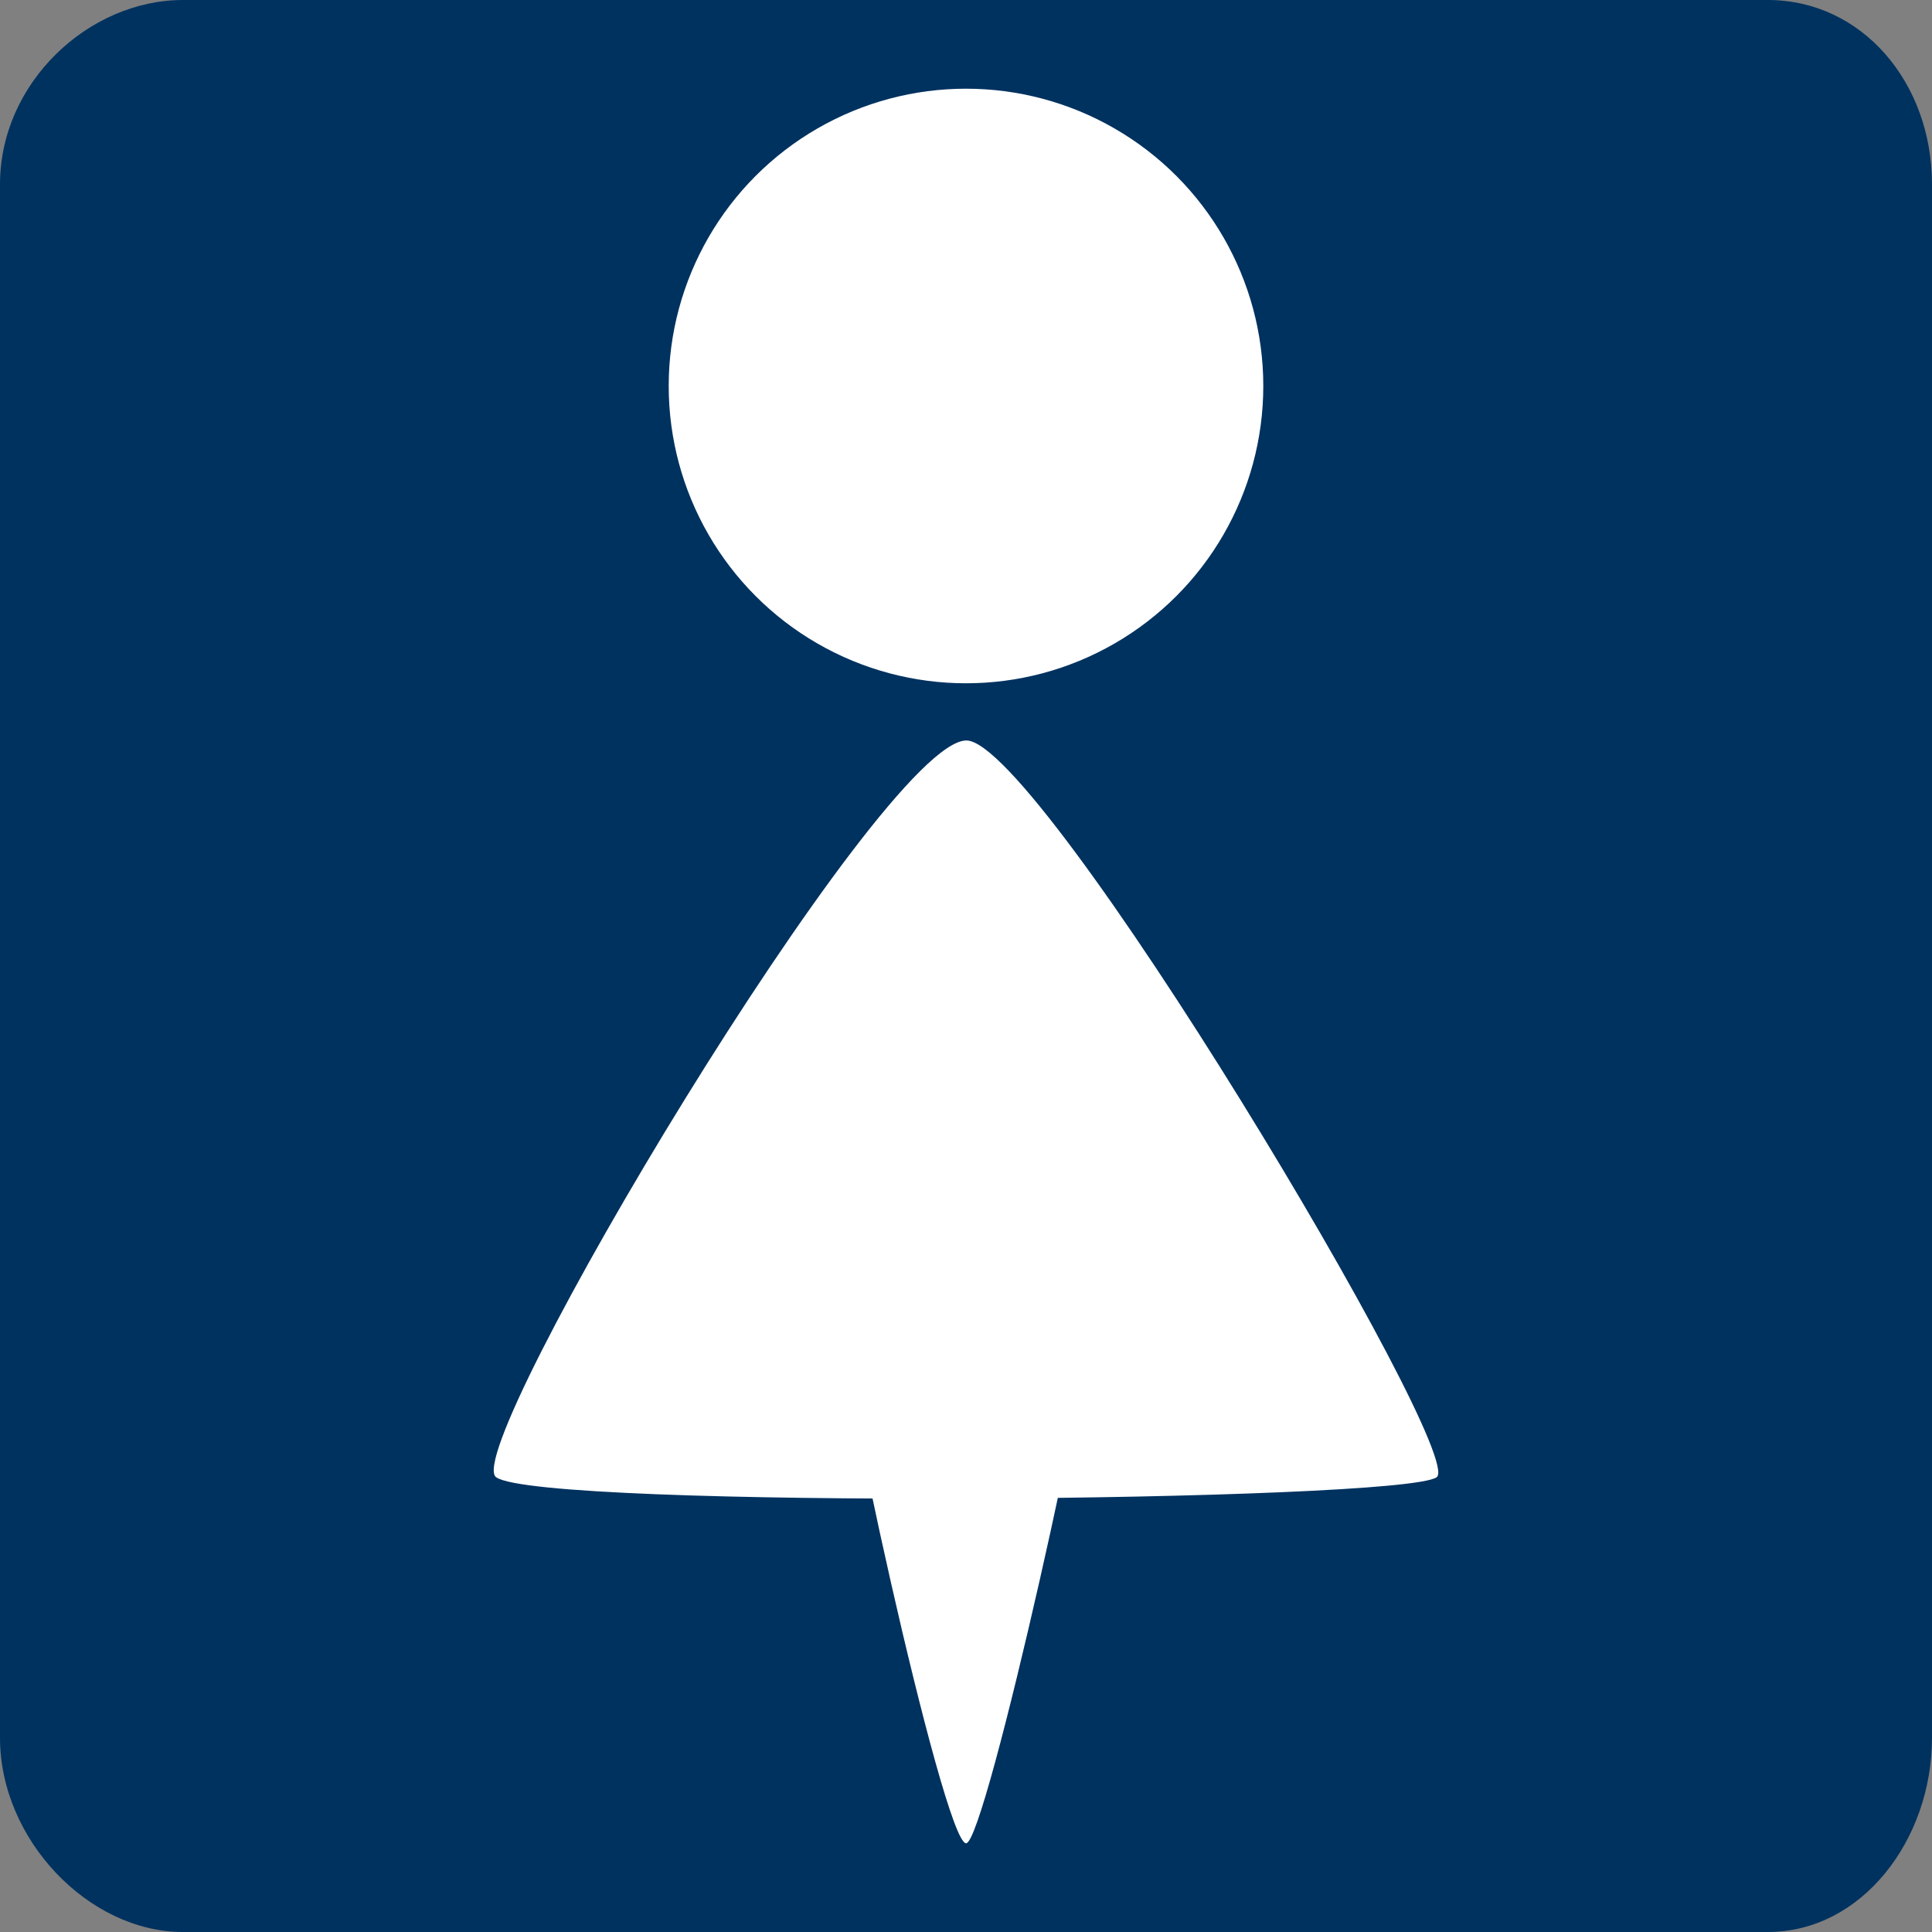 <?xml version="1.0" encoding="utf-8"?>
<!-- Generator: Adobe Illustrator 16.0.0, SVG Export Plug-In . SVG Version: 6.00 Build 0)  -->
<!DOCTYPE svg PUBLIC "-//W3C//DTD SVG 1.1//EN" "http://www.w3.org/Graphics/SVG/1.1/DTD/svg11.dtd">
<svg version="1.1" id="图层_1" xmlns="http://www.w3.org/2000/svg" xmlns:xlink="http://www.w3.org/1999/xlink" x="0px" y="0px"
	 width="90px" height="90px" viewBox="0 0 90 90" enable-background="new 0 0 90 90" xml:space="preserve">
<rect x="0" y="0" width="90" height="90" fill="#808080" stroke="none"/>
<path fill="#00325F" d="M90,80.955C90,85.698,86.738,90,82.348,90H8.525C4.134,90,0,85.698,0,80.955V8.587C0,3.844,4.134,0,8.525,0
	h73.822C86.738,0,90,3.844,90,8.587V80.955z"/>
<circle fill="#FFFFFF" cx="45" cy="17.981" r="13.849"/>
<path fill="#FFFFFF" d="M50.876,60.799c-0.425-0.847-11.19-1.095-11.742,0c-0.47,0.928,4.808,25.069,5.871,25.069
	C45.928,85.866,51.262,61.56,50.876,60.799z"/>
<path fill="#FFFFFF" d="M66.926,68.814c-1.591,1.157-41.756,1.498-43.816,0c-1.748-1.27,17.944-34.32,21.909-34.32
	C48.463,34.495,68.362,67.772,66.926,68.814z"/>
</svg>
